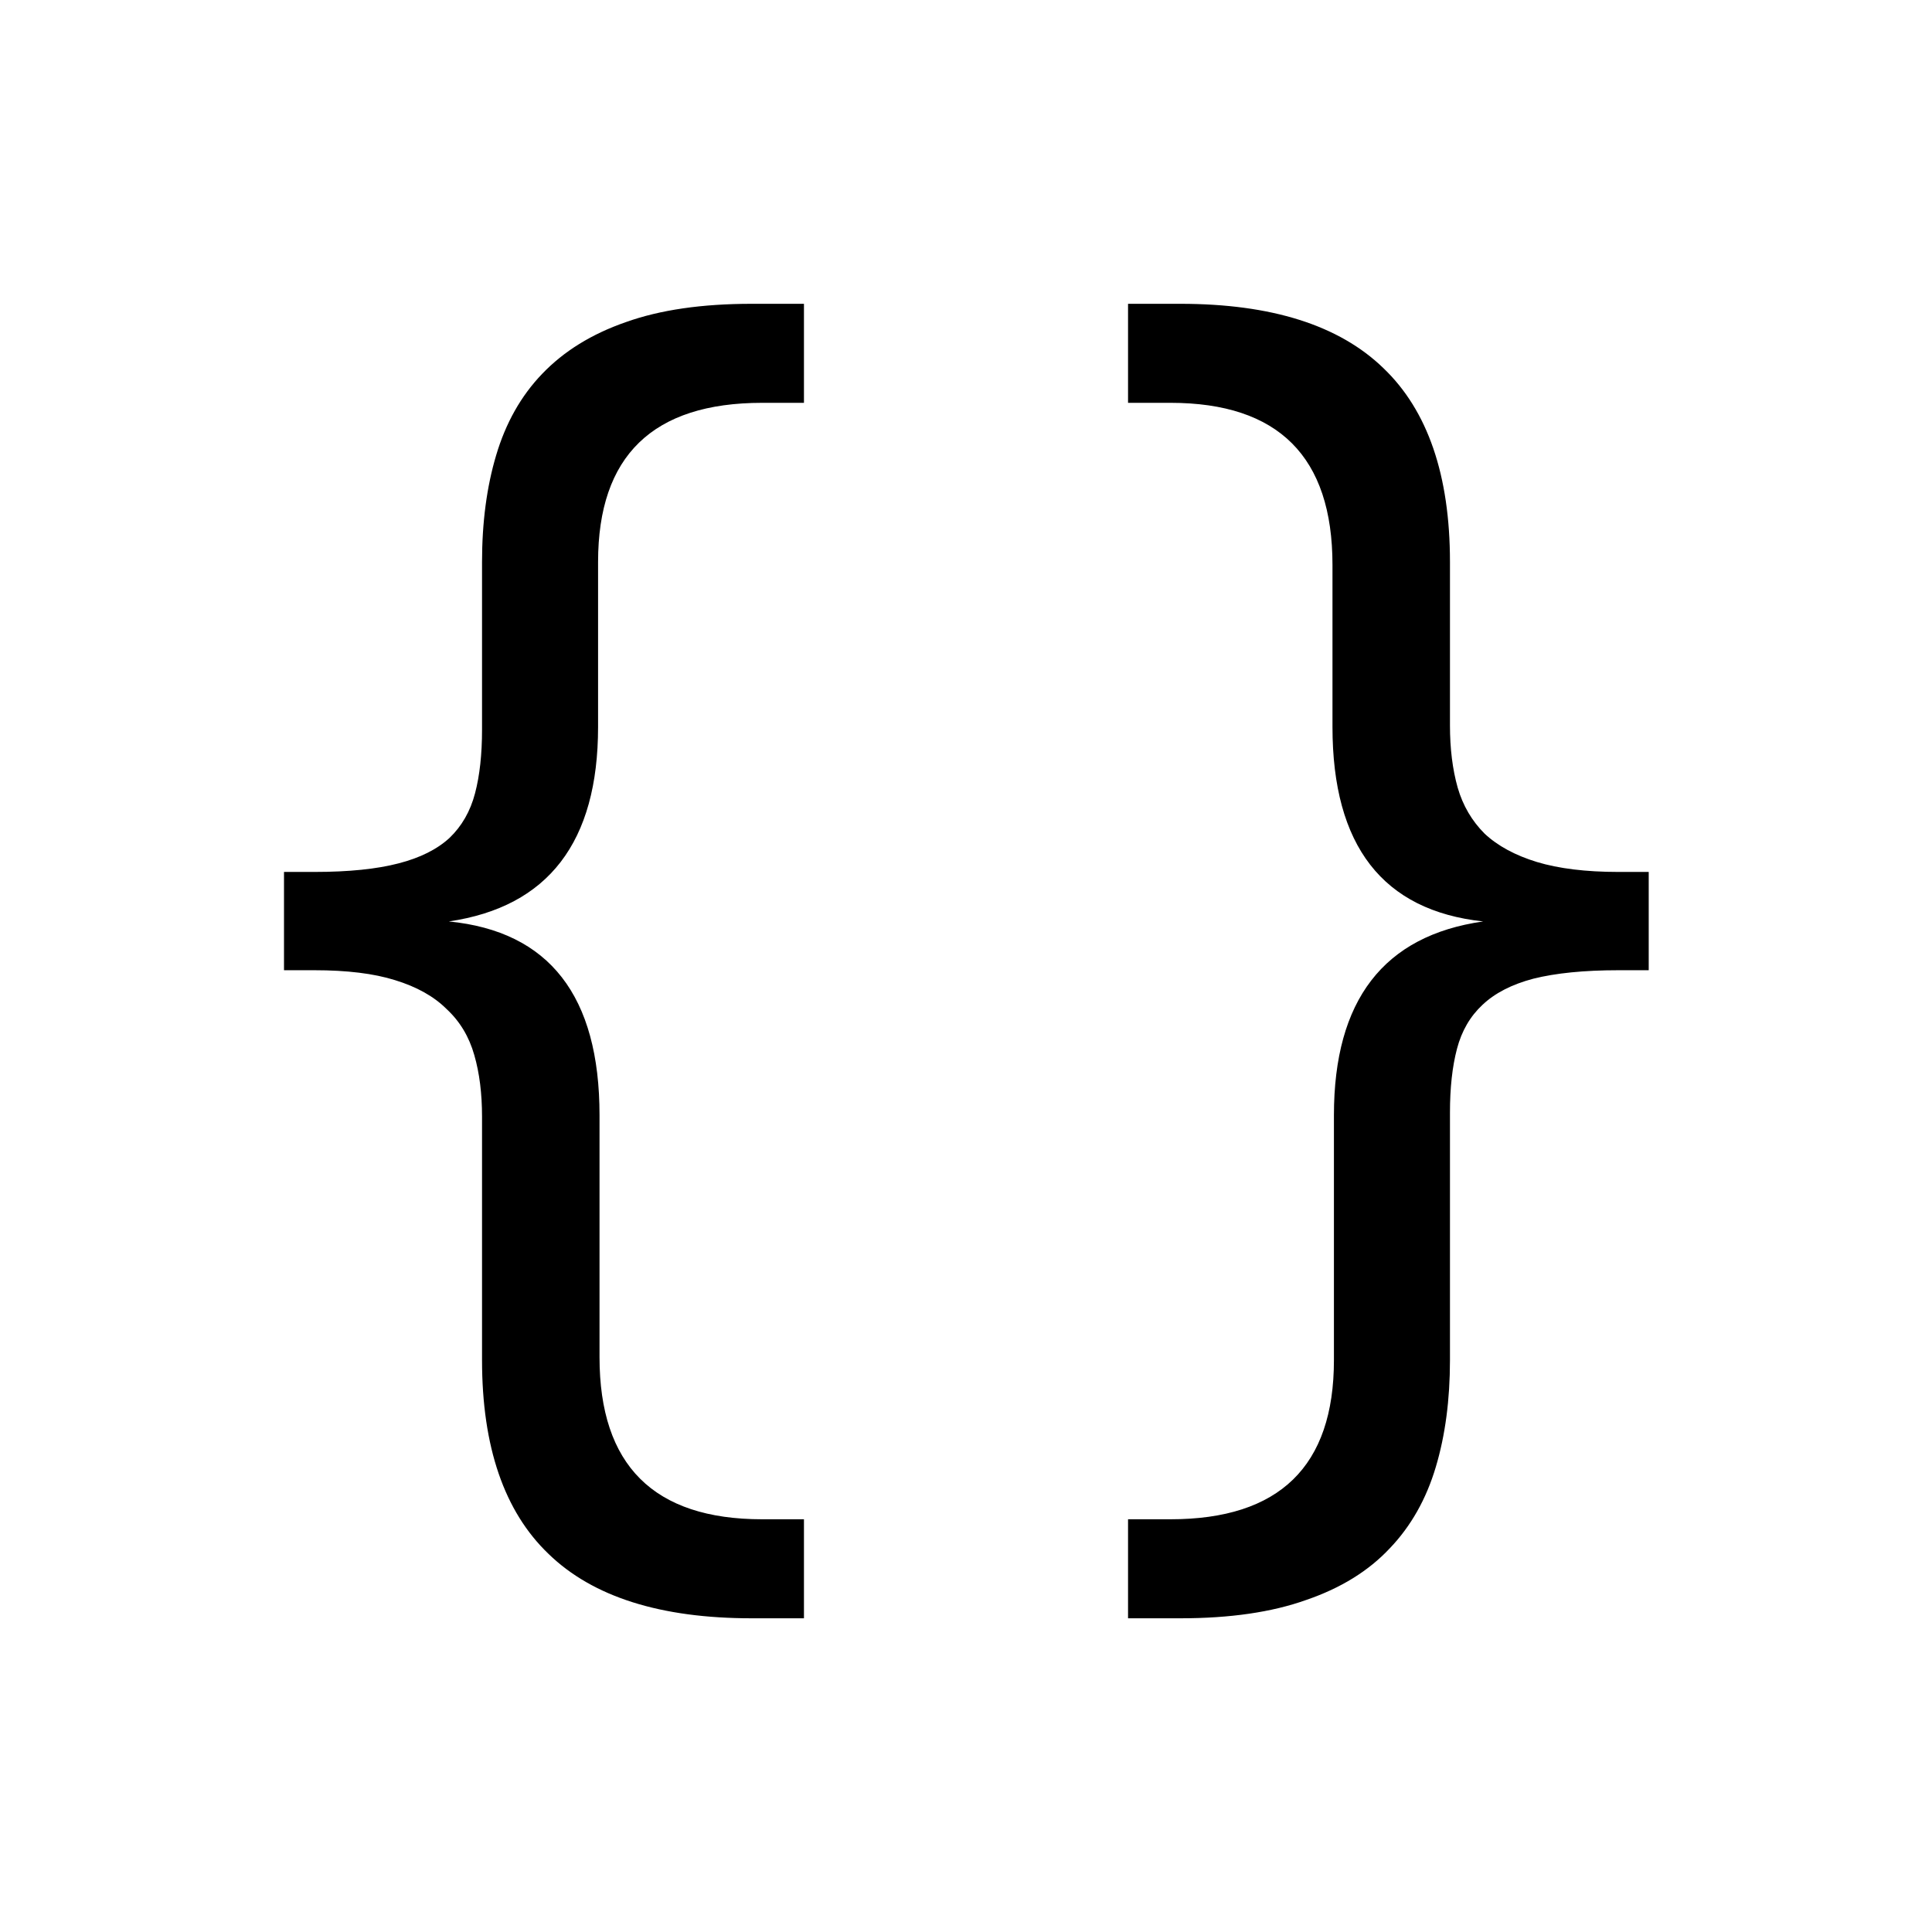 <svg width="16" height="16" viewBox="0 0 16 16" fill="none" xmlns="http://www.w3.org/2000/svg">
<path d="M6.658 13.402H6.225C5.471 13.402 4.91 13.225 4.543 12.869C4.176 12.518 3.992 11.982 3.992 11.264V9.248C3.992 9.057 3.971 8.887 3.928 8.738C3.885 8.586 3.809 8.459 3.699 8.357C3.594 8.252 3.451 8.172 3.271 8.117C3.096 8.062 2.873 8.035 2.604 8.035H2.352V7.221H2.604C2.889 7.221 3.121 7.197 3.301 7.15C3.48 7.104 3.621 7.033 3.723 6.939C3.824 6.842 3.895 6.719 3.934 6.57C3.973 6.422 3.992 6.246 3.992 6.043V4.654C3.992 4.326 4.031 4.031 4.109 3.77C4.188 3.504 4.314 3.279 4.49 3.096C4.67 2.908 4.9 2.766 5.182 2.668C5.467 2.566 5.814 2.516 6.225 2.516H6.658V3.336H6.312C5.406 3.336 4.953 3.775 4.953 4.654V6.02C4.953 6.973 4.541 7.51 3.717 7.631C4.549 7.713 4.965 8.248 4.965 9.236V11.24C4.965 12.135 5.414 12.582 6.312 12.582H6.658V13.402ZM9.342 2.516H9.775C10.529 2.516 11.09 2.693 11.457 3.049C11.824 3.4 12.008 3.936 12.008 4.654V6.008C12.008 6.199 12.029 6.371 12.072 6.523C12.115 6.672 12.19 6.799 12.295 6.904C12.404 7.006 12.549 7.084 12.729 7.139C12.908 7.193 13.133 7.221 13.402 7.221H13.654V8.035H13.402C13.117 8.035 12.883 8.059 12.699 8.105C12.52 8.152 12.379 8.225 12.277 8.322C12.176 8.416 12.105 8.537 12.066 8.686C12.027 8.834 12.008 9.01 12.008 9.213V11.264C12.008 11.592 11.969 11.887 11.891 12.148C11.812 12.414 11.685 12.639 11.51 12.822C11.334 13.01 11.104 13.152 10.818 13.25C10.533 13.352 10.185 13.402 9.775 13.402H9.342V12.582H9.693C10.596 12.582 11.047 12.143 11.047 11.264V9.236C11.047 8.283 11.459 7.748 12.283 7.631C11.451 7.541 11.035 7.004 11.035 6.02V4.678C11.035 3.783 10.588 3.336 9.693 3.336H9.342V2.516Z" fill="black"/>
</svg>
